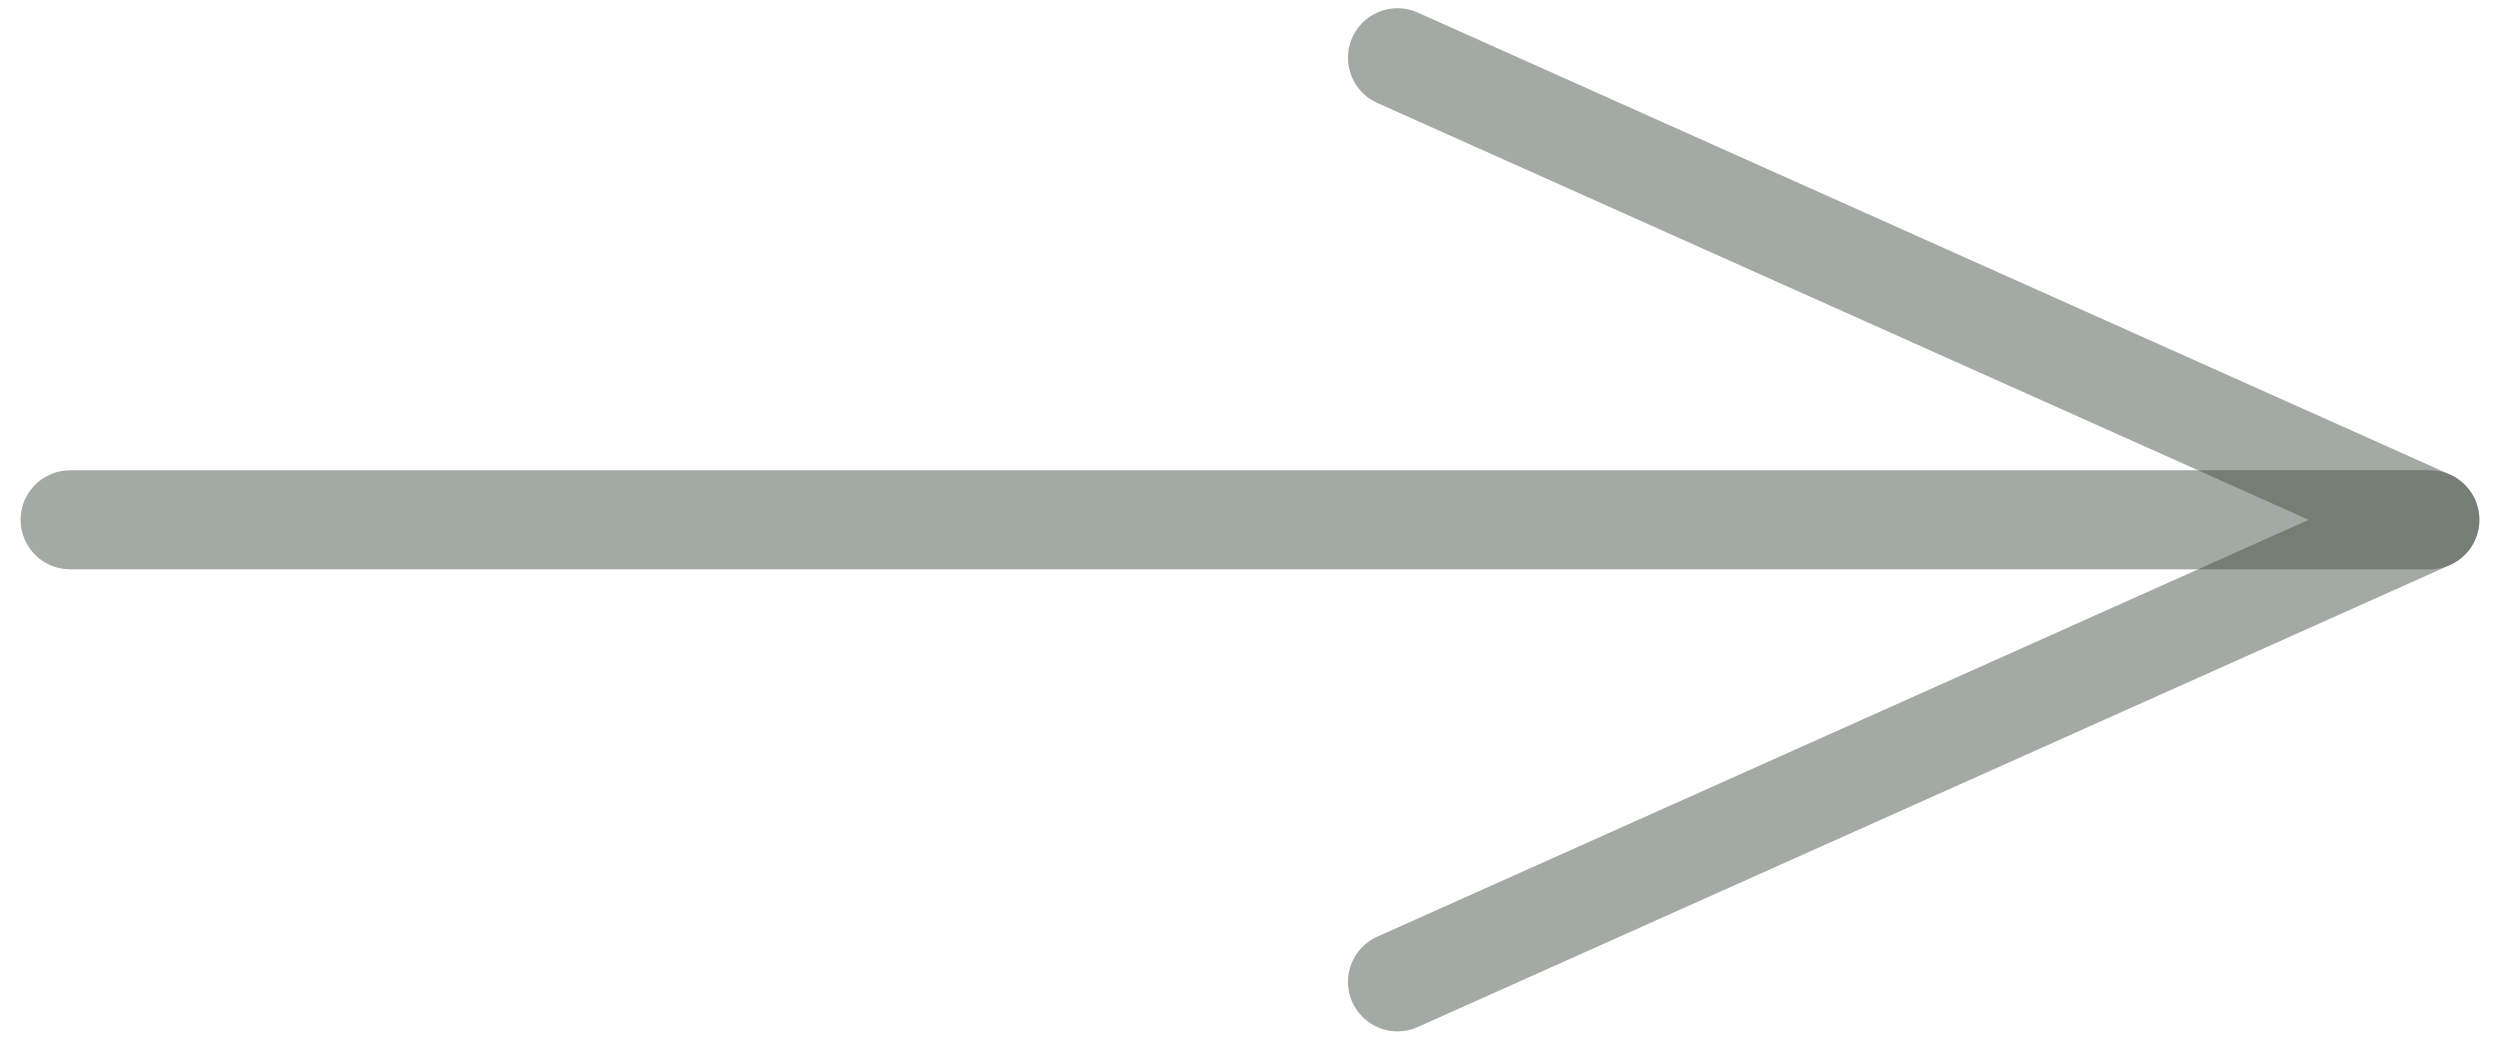 <svg width="101" height="42" viewBox="0 0 101 42" fill="none" xmlns="http://www.w3.org/2000/svg">
<path d="M2.833 21H98.167" stroke="#485448" stroke-opacity="0.5" stroke-width="4" stroke-linecap="round" stroke-linejoin="round"/>
<path d="M56.458 2.333L98.167 21L56.458 39.667" stroke="#485448" stroke-opacity="0.5" stroke-width="4" stroke-linecap="round" stroke-linejoin="round"/>
</svg>
